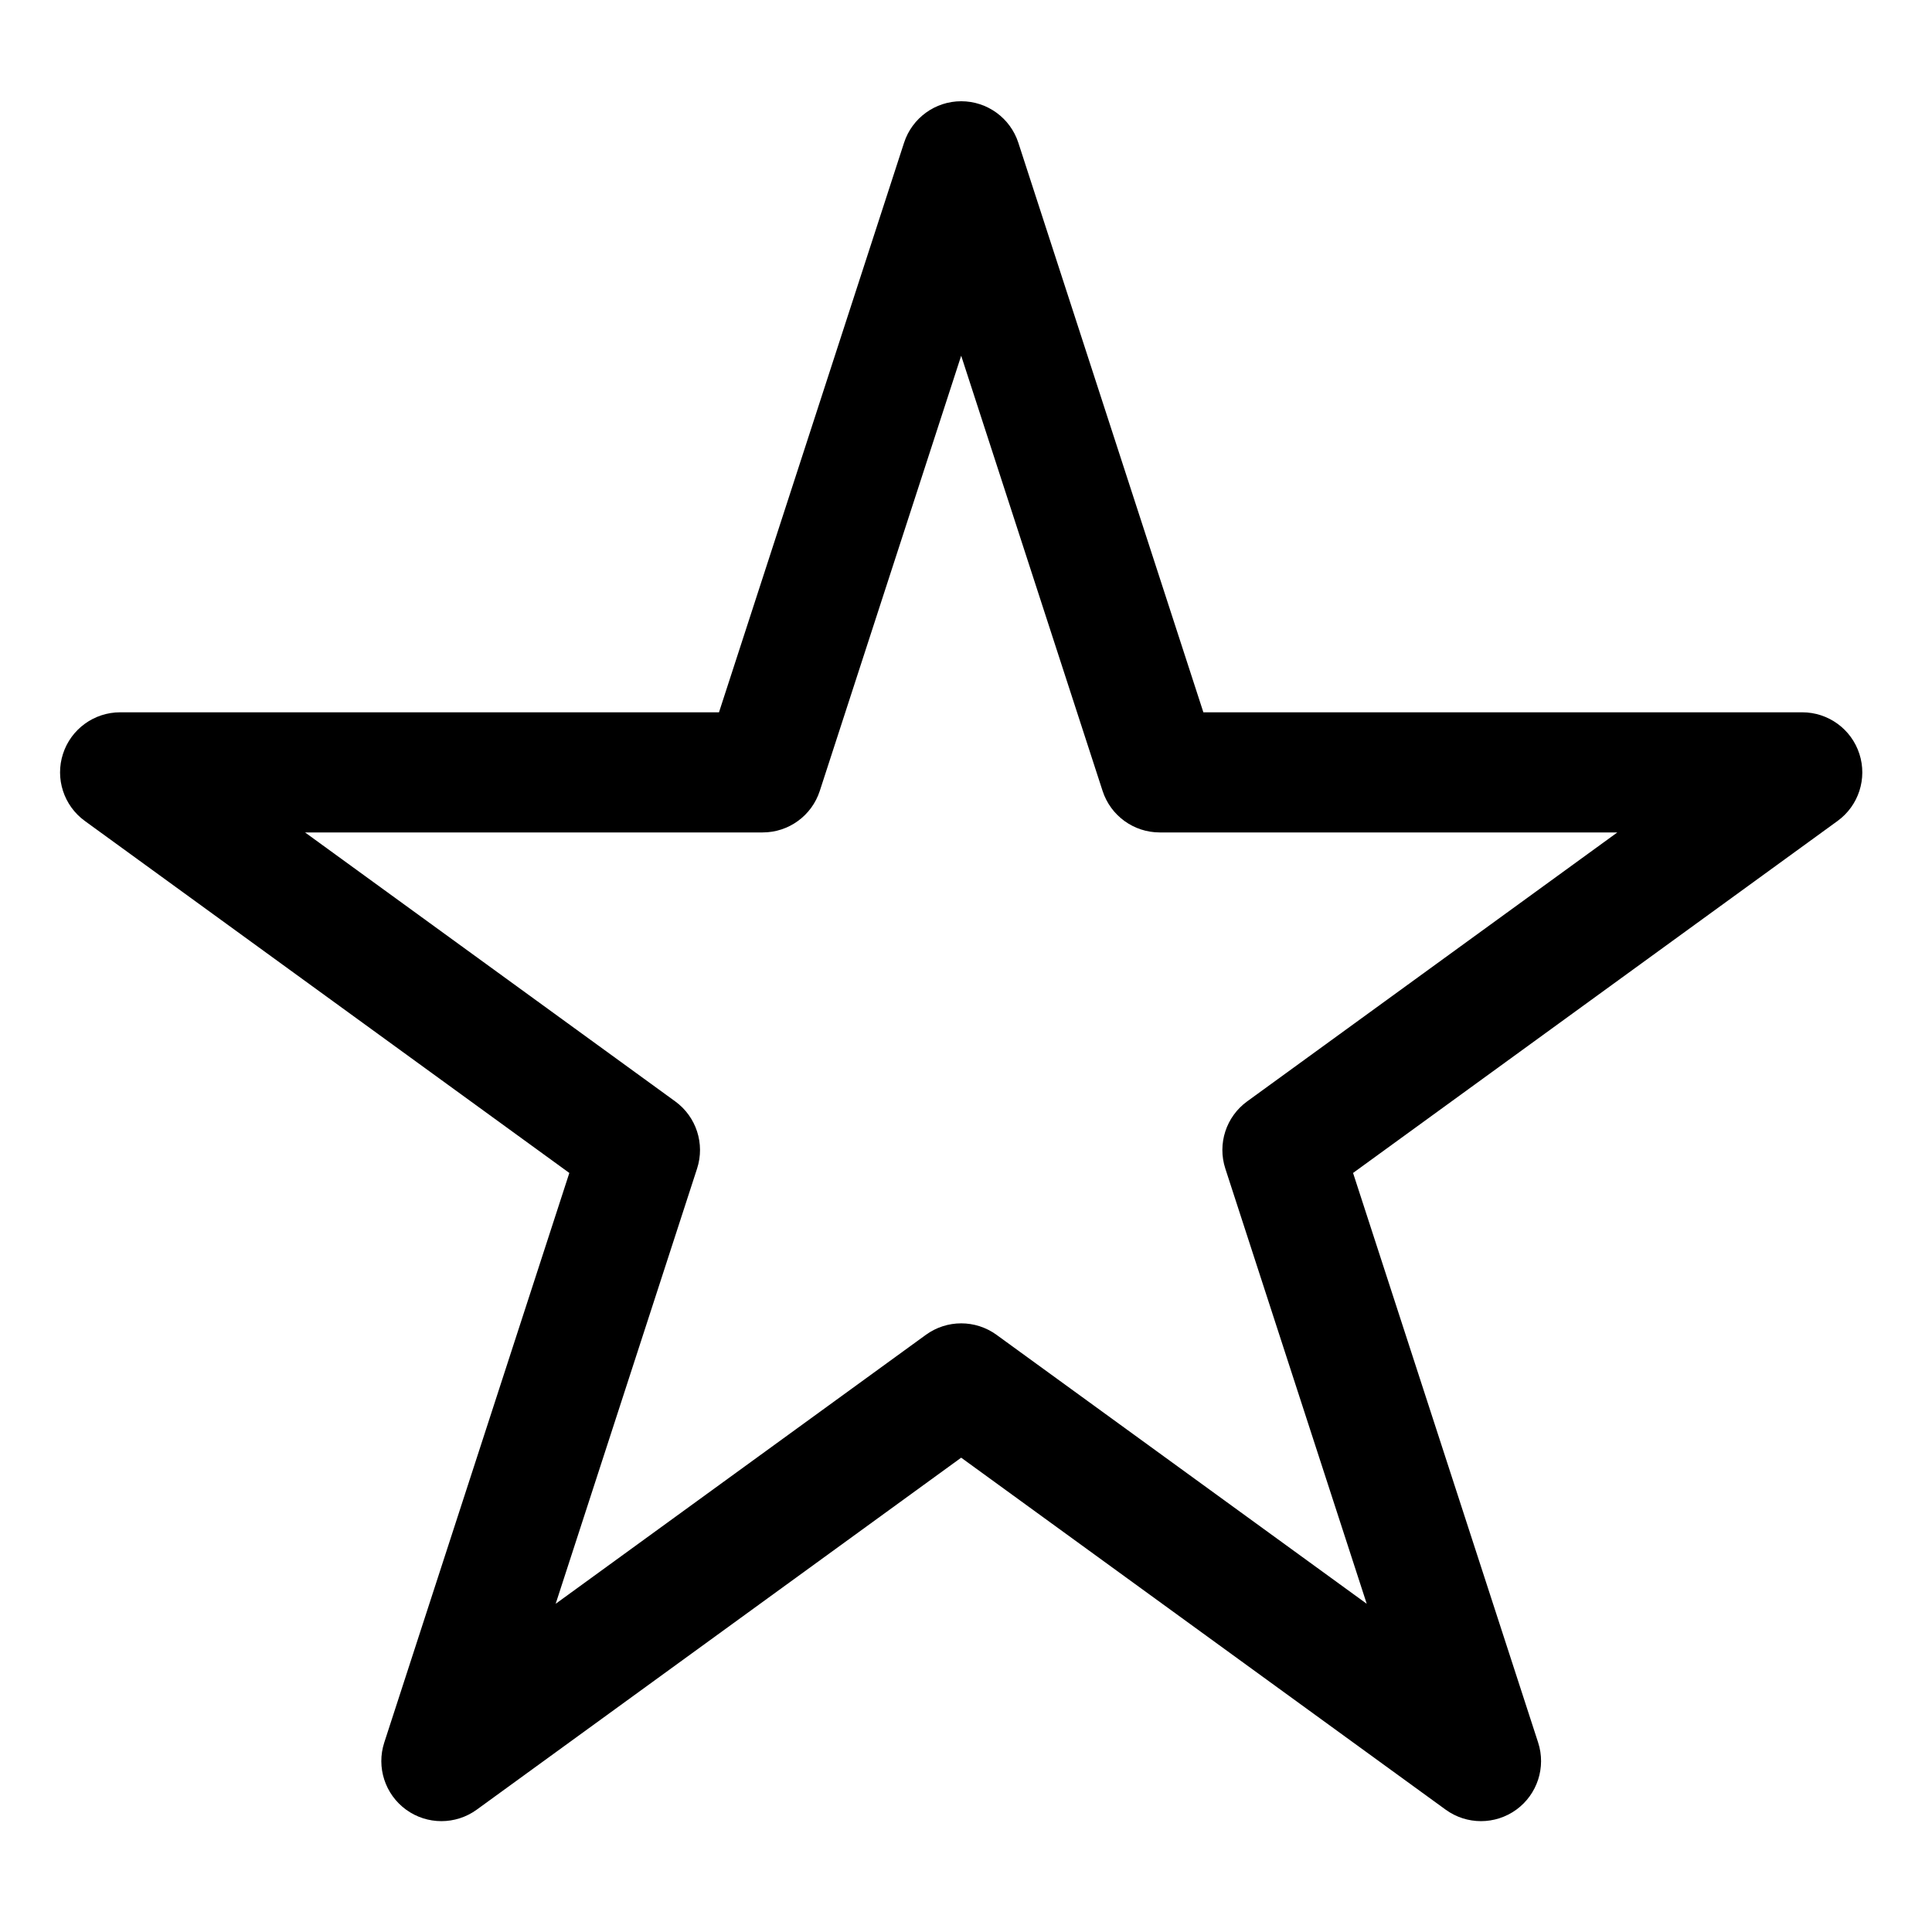 <!-- icon666.com - MILLIONS vector ICONS FREE --><svg clip-rule="evenodd" fill-rule="evenodd" stroke-linejoin="round" stroke-miterlimit="2" viewBox="0 0 67 67" xmlns="http://www.w3.org/2000/svg"><g id="Layer1"><path d="m35.315 4.95c-.279-.858-1.079-1.439-1.982-1.439-.902 0-1.702.581-1.981 1.439l-6.418 19.752h-20.767c-.903 0-1.703.581-1.982 1.439-.279.859.027 1.799.757 2.329l16.802 12.207s-6.418 19.752-6.418 19.752c-.279.858.027 1.798.757 2.329.73.53 1.719.53 2.449 0l16.801-12.207s16.802 12.207 16.802 12.207c.73.53 1.719.53 2.449 0 .73-.531 1.036-1.471.757-2.329l-6.418-19.752s16.802-12.207 16.802-12.207c.73-.53 1.035-1.47.756-2.329-.279-.858-1.078-1.439-1.981-1.439h-20.768s-6.417-19.752-6.417-19.752zm-1.982 7.386 4.904 15.093c.279.858 1.079 1.439 1.982 1.439h15.869s-12.839 9.328-12.839 9.328c-.73.531-1.035 1.471-.756 2.329l4.904 15.093s-12.839-9.328-12.839-9.328c-.73-.53-1.719-.53-2.449 0l-12.839 9.328s4.904-15.093 4.904-15.093c.279-.858-.027-1.798-.757-2.329l-12.838-9.328h15.869c.903 0 1.702-.581 1.981-1.439l4.904-15.093z"></path></g></svg>
